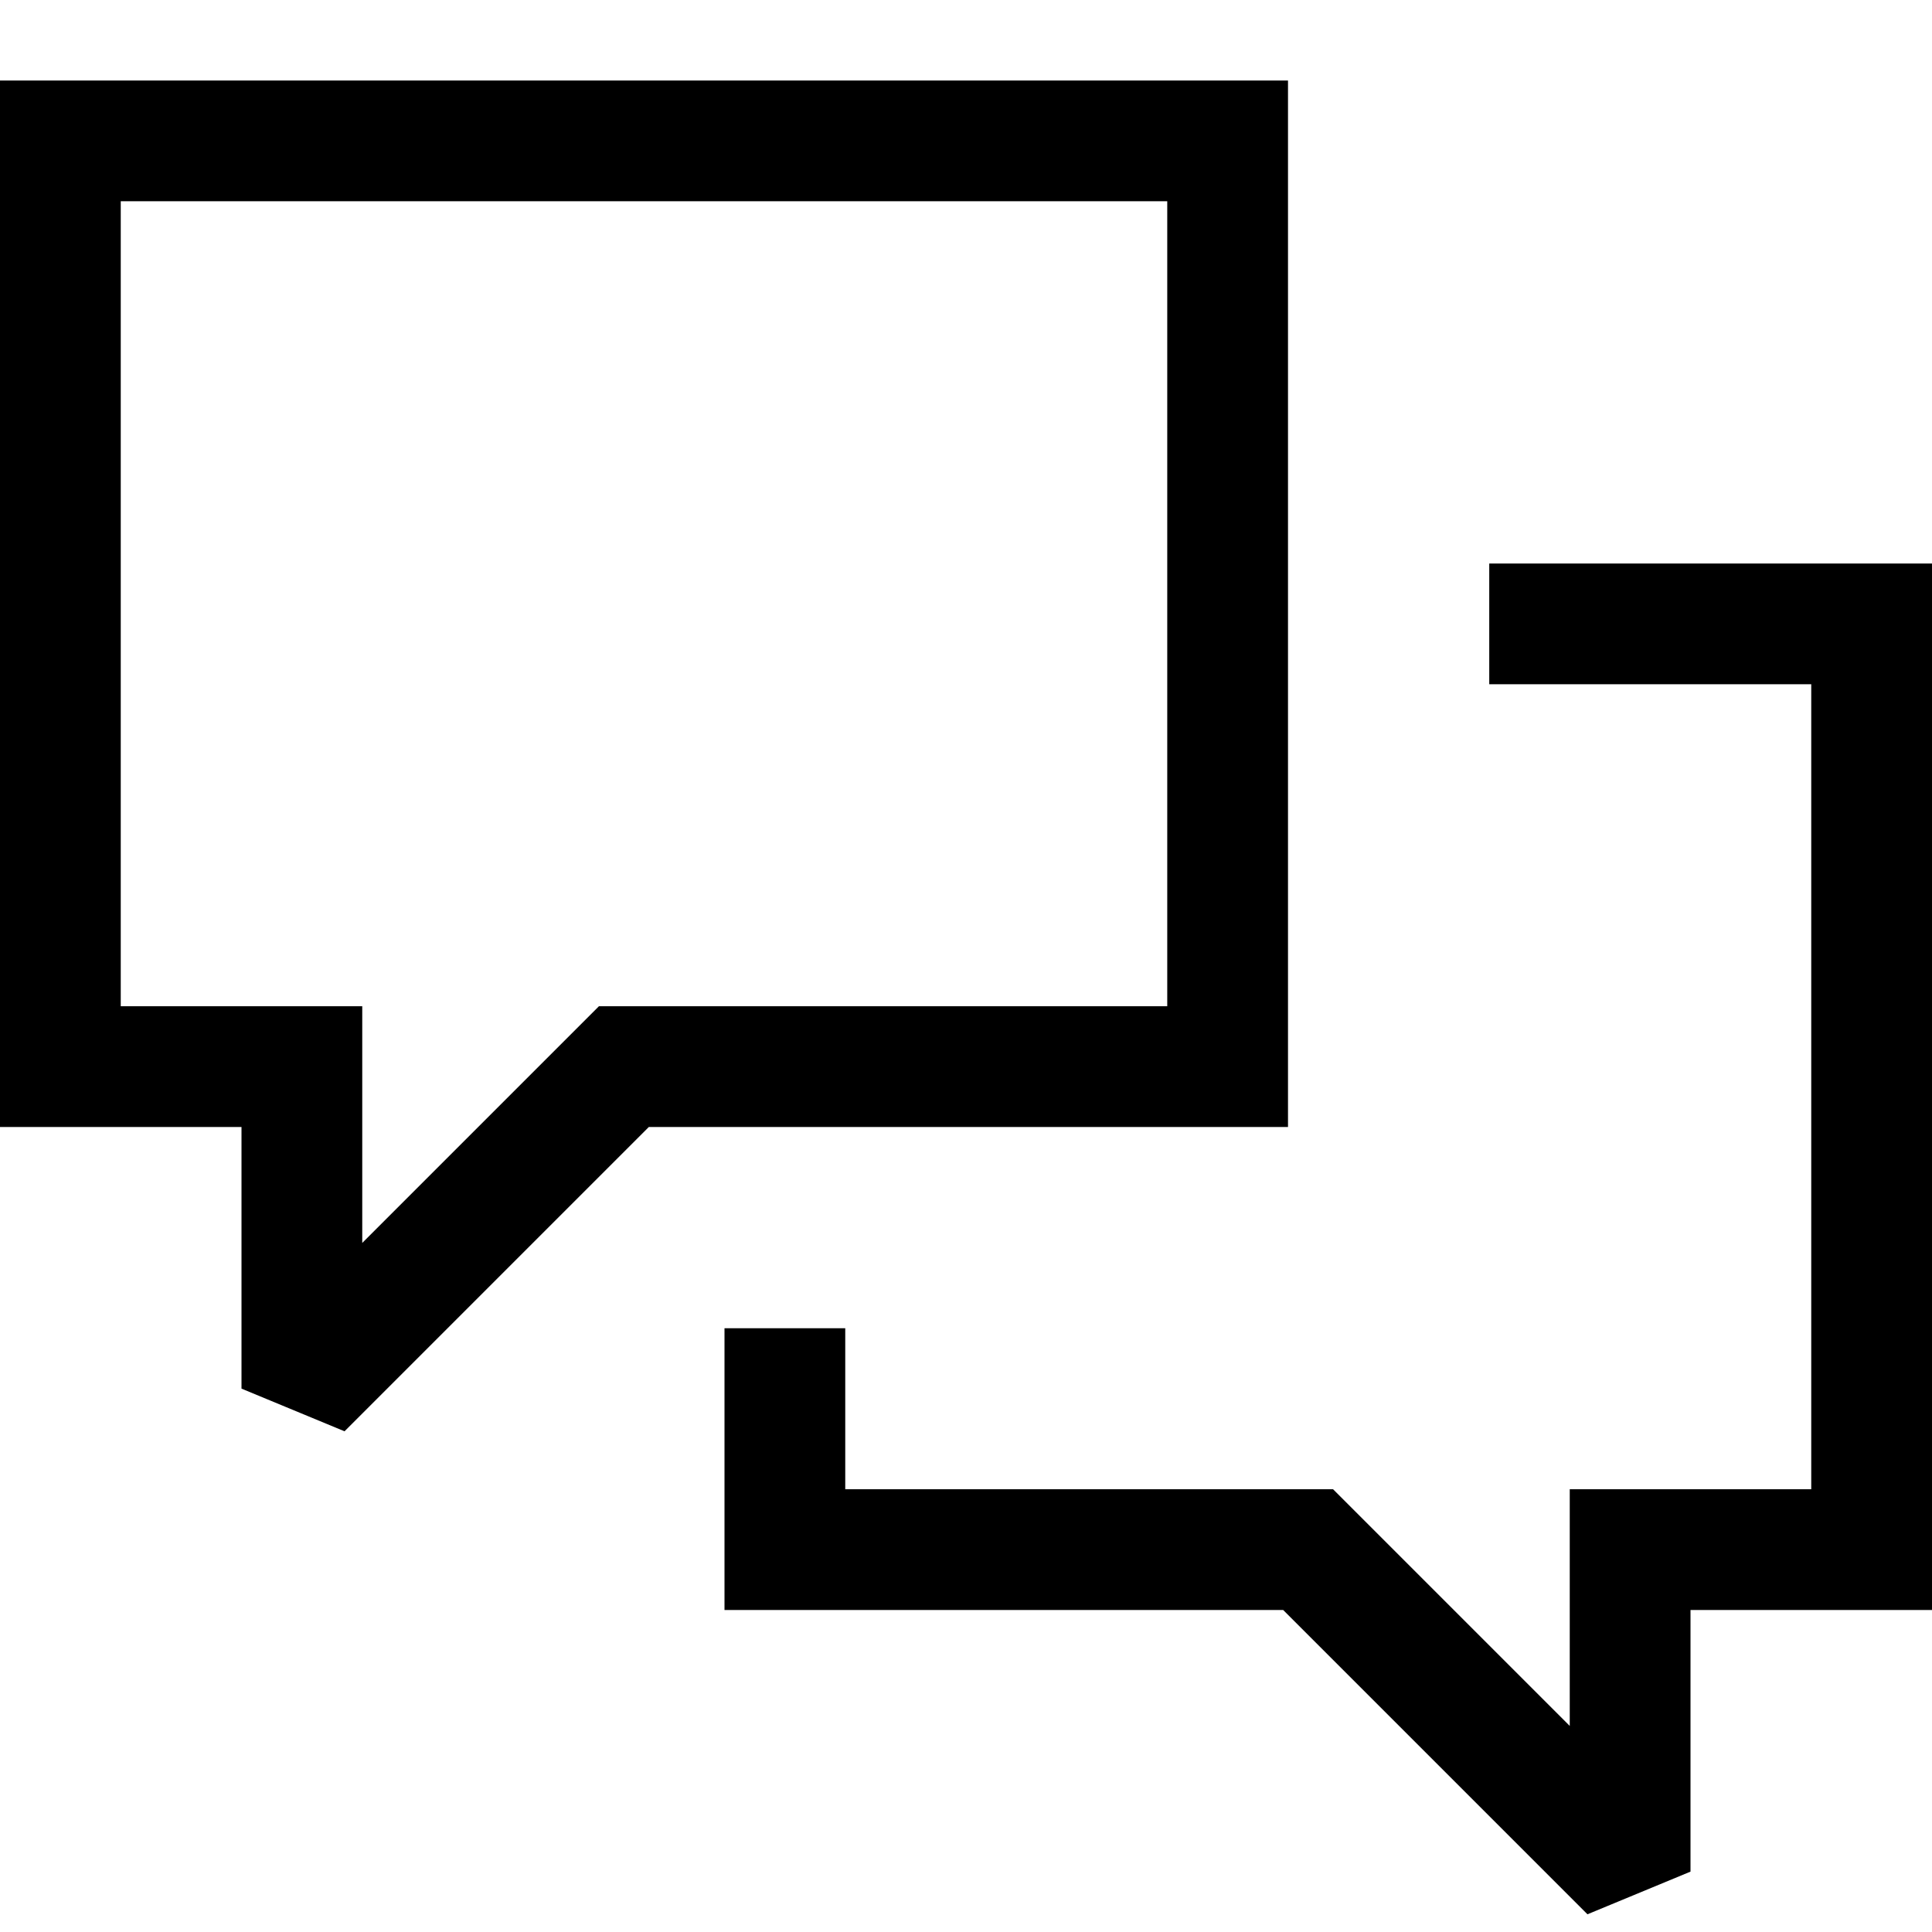 <svg viewBox="0 0 24 24" xmlns="http://www.w3.org/2000/svg"><path fill-rule="evenodd" d="M.75 1H0v13h3v3.25l1.28.53L8.06 14H16V1H.75zm.75 11.5v-10h13v10H7.44l-.22.22-2.72 2.72V12.5h-3zM23.25 7H18.5v1.5h4v10h-3v2.94l-2.72-2.72-.22-.22H10.5v-2H9V20h6.94l3.78 3.78 1.28-.53V20h3V7h-.75z"/></svg>